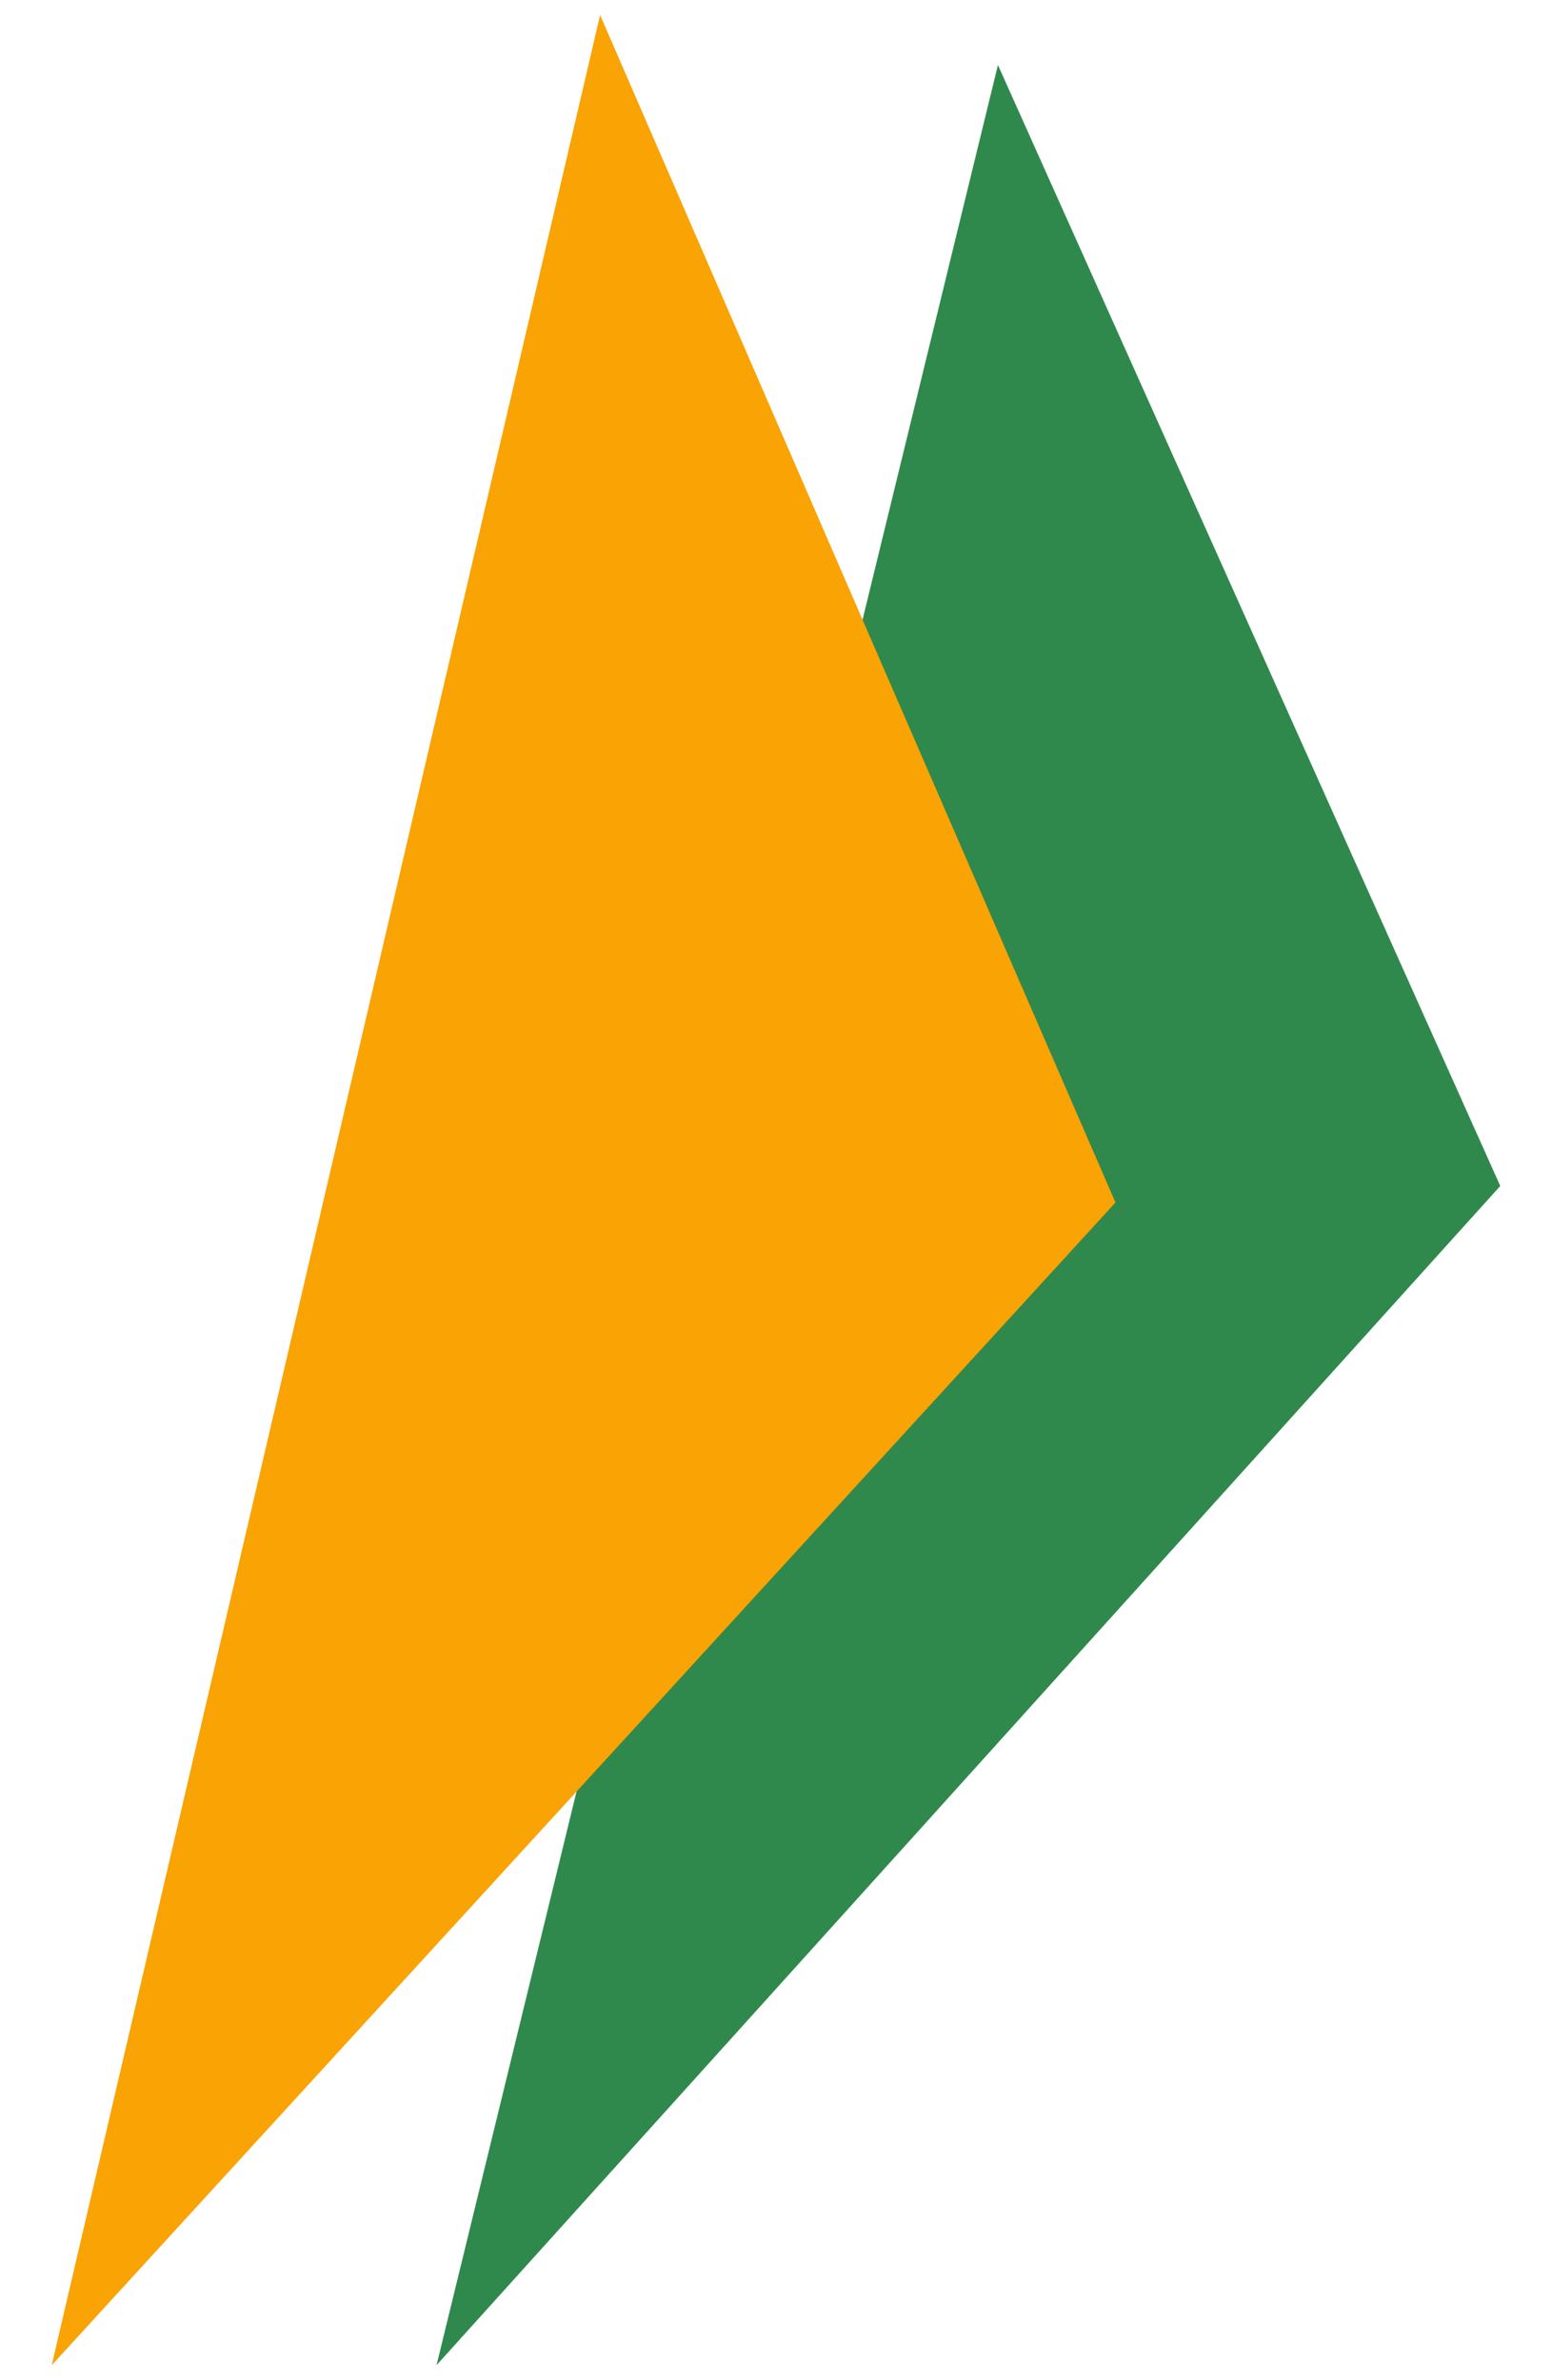 <svg width="15" height="23" viewBox="0 0 15 23" fill="none" xmlns="http://www.w3.org/2000/svg">
<path d="M9.645 0.628L4.219 22.855L14.5 11.46L9.645 0.628Z" fill="#2F894C"/>
<path d="M5.8 0.145L0.5 22.855L10.781 11.62L5.8 0.145Z" fill="#F9A304"/>
</svg>

